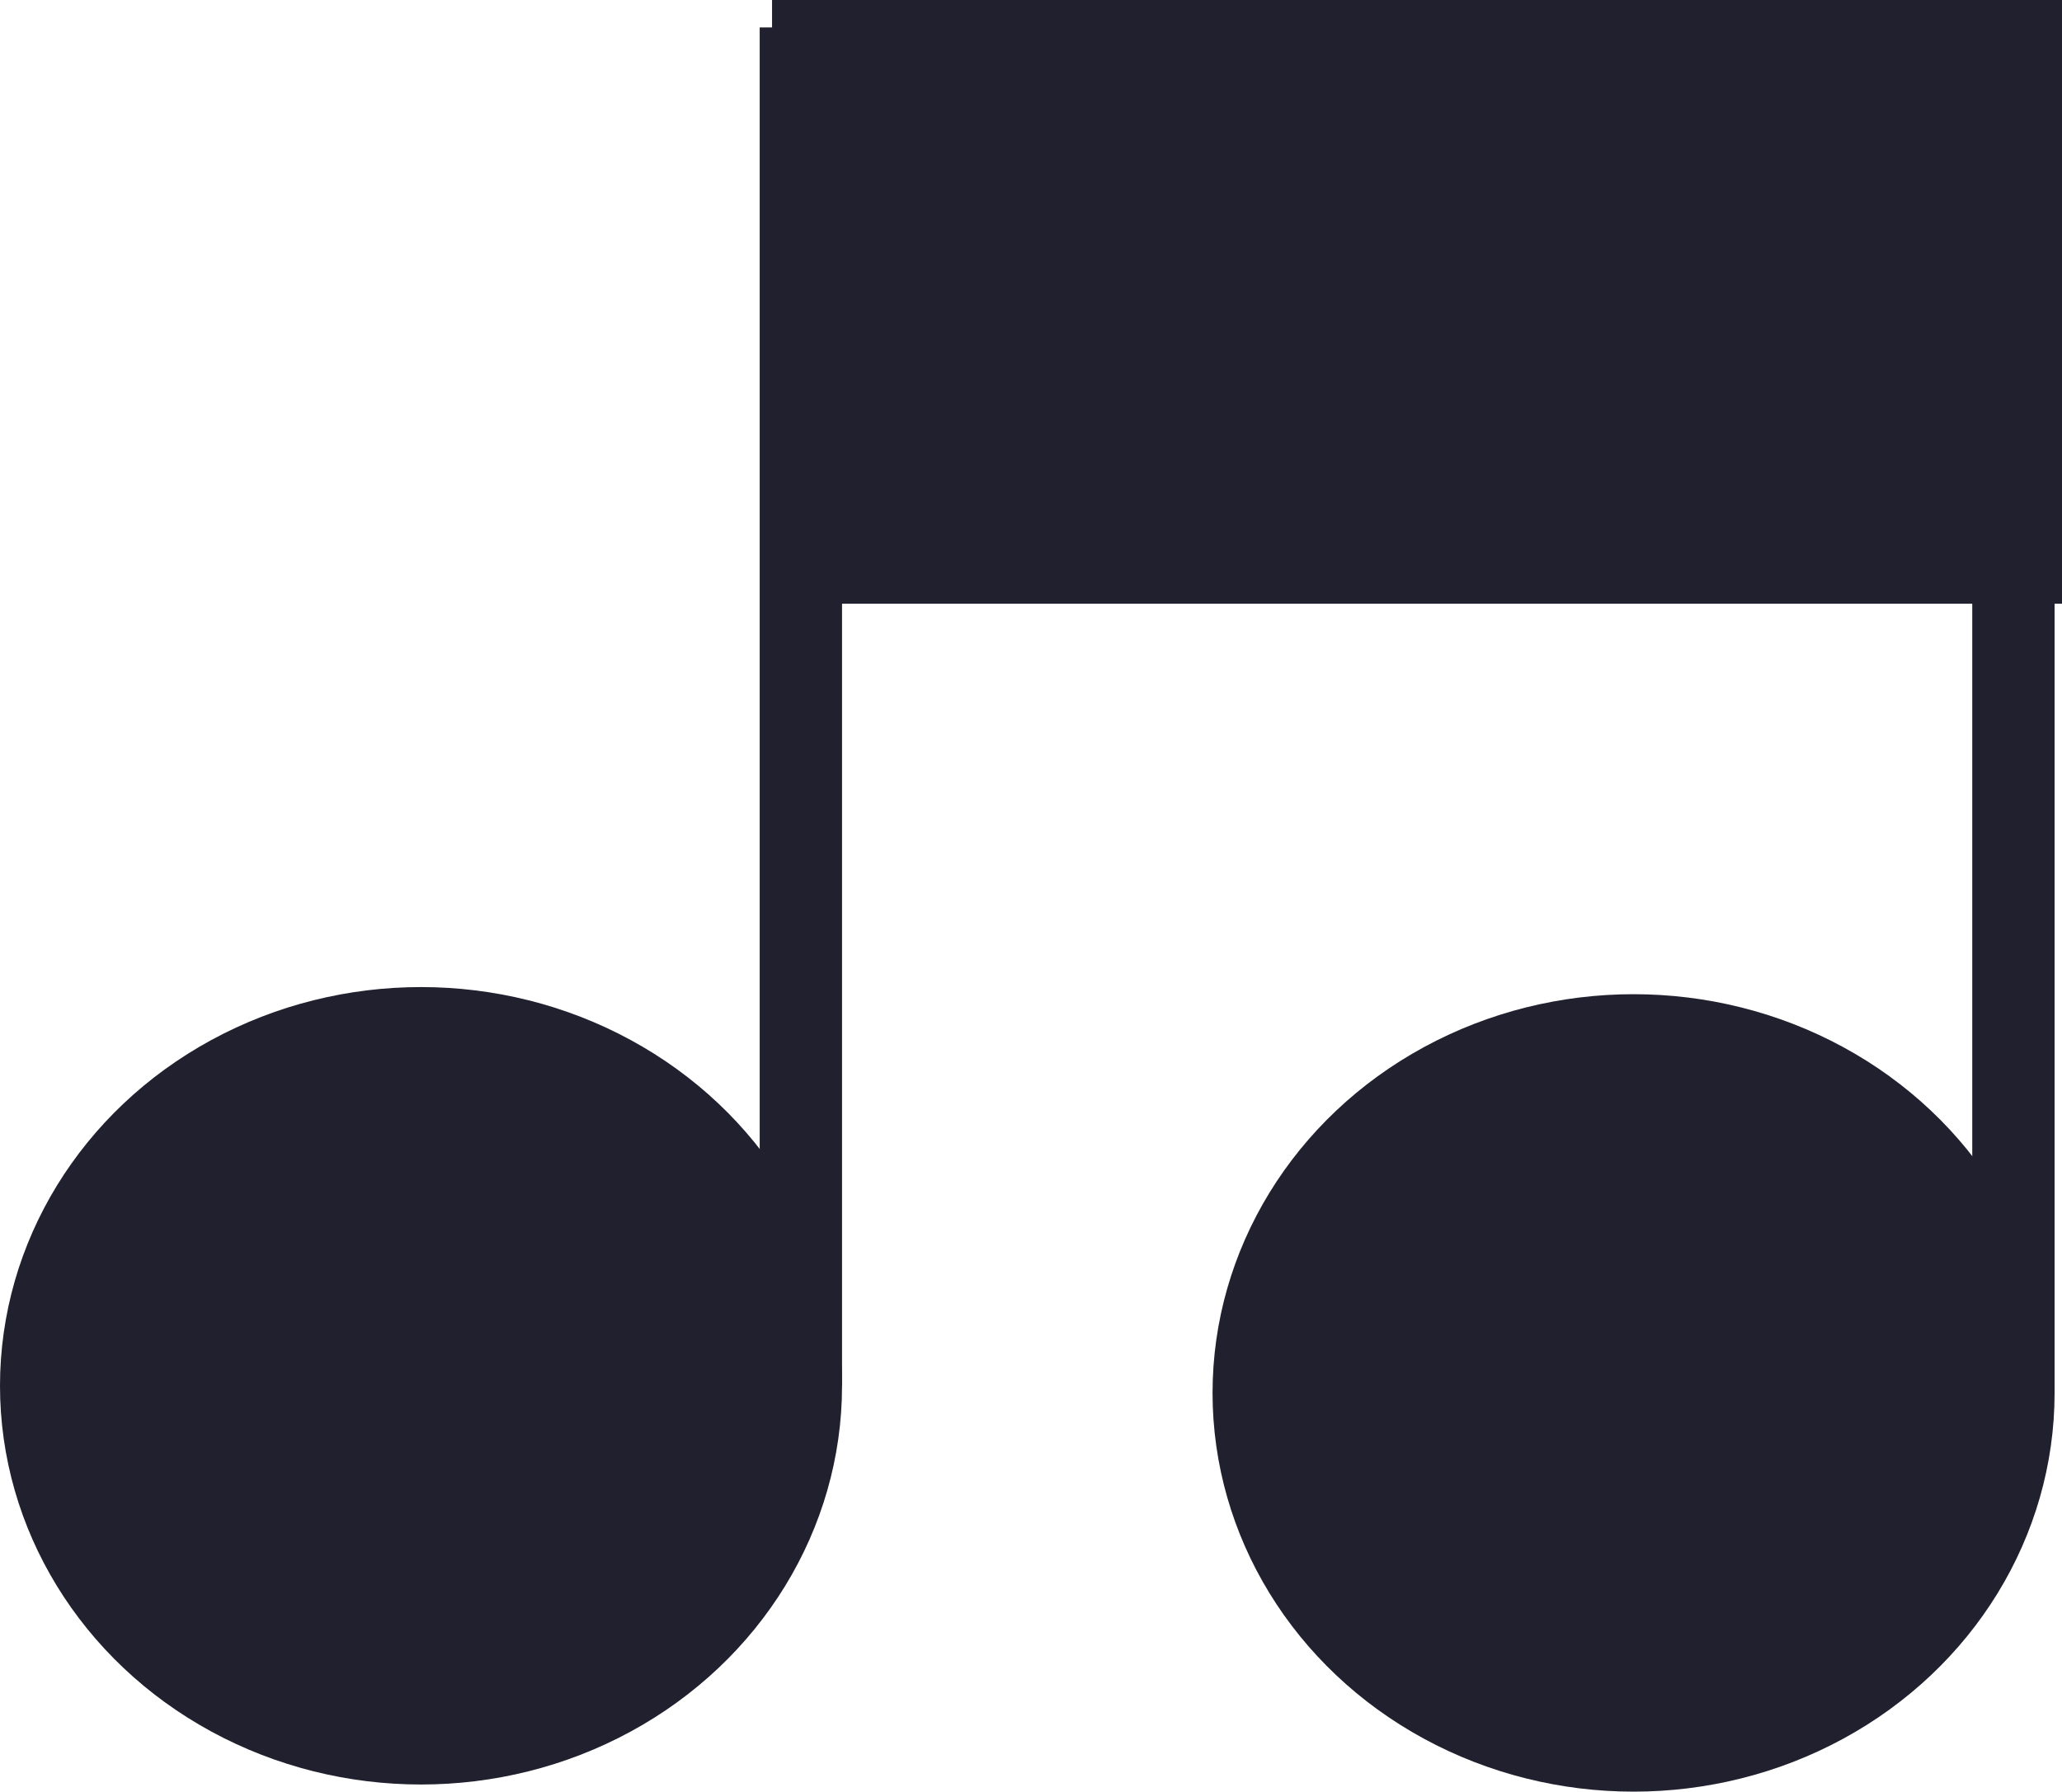 <svg id="Layer_1" data-name="Layer 1" xmlns="http://www.w3.org/2000/svg" viewBox="0 0 75.13 65.29"><defs><style>.cls-1{fill:#21202e;stroke:#21202e;stroke-miterlimit:10;stroke-width:3px;}</style></defs><ellipse class="cls-1" cx="15.34" cy="50.5" rx="13.84" ry="13.03"/><line class="cls-1" x1="29.18" y1="50.5" x2="29.18" y2="1"/><rect class="cls-1" x="29.63" y="1.5" width="44" height="19"/><ellipse class="cls-1" cx="59.52" cy="50.76" rx="13.84" ry="13.03"/><line class="cls-1" x1="73.36" y1="50.76" x2="73.36" y2="1.27"/></svg>